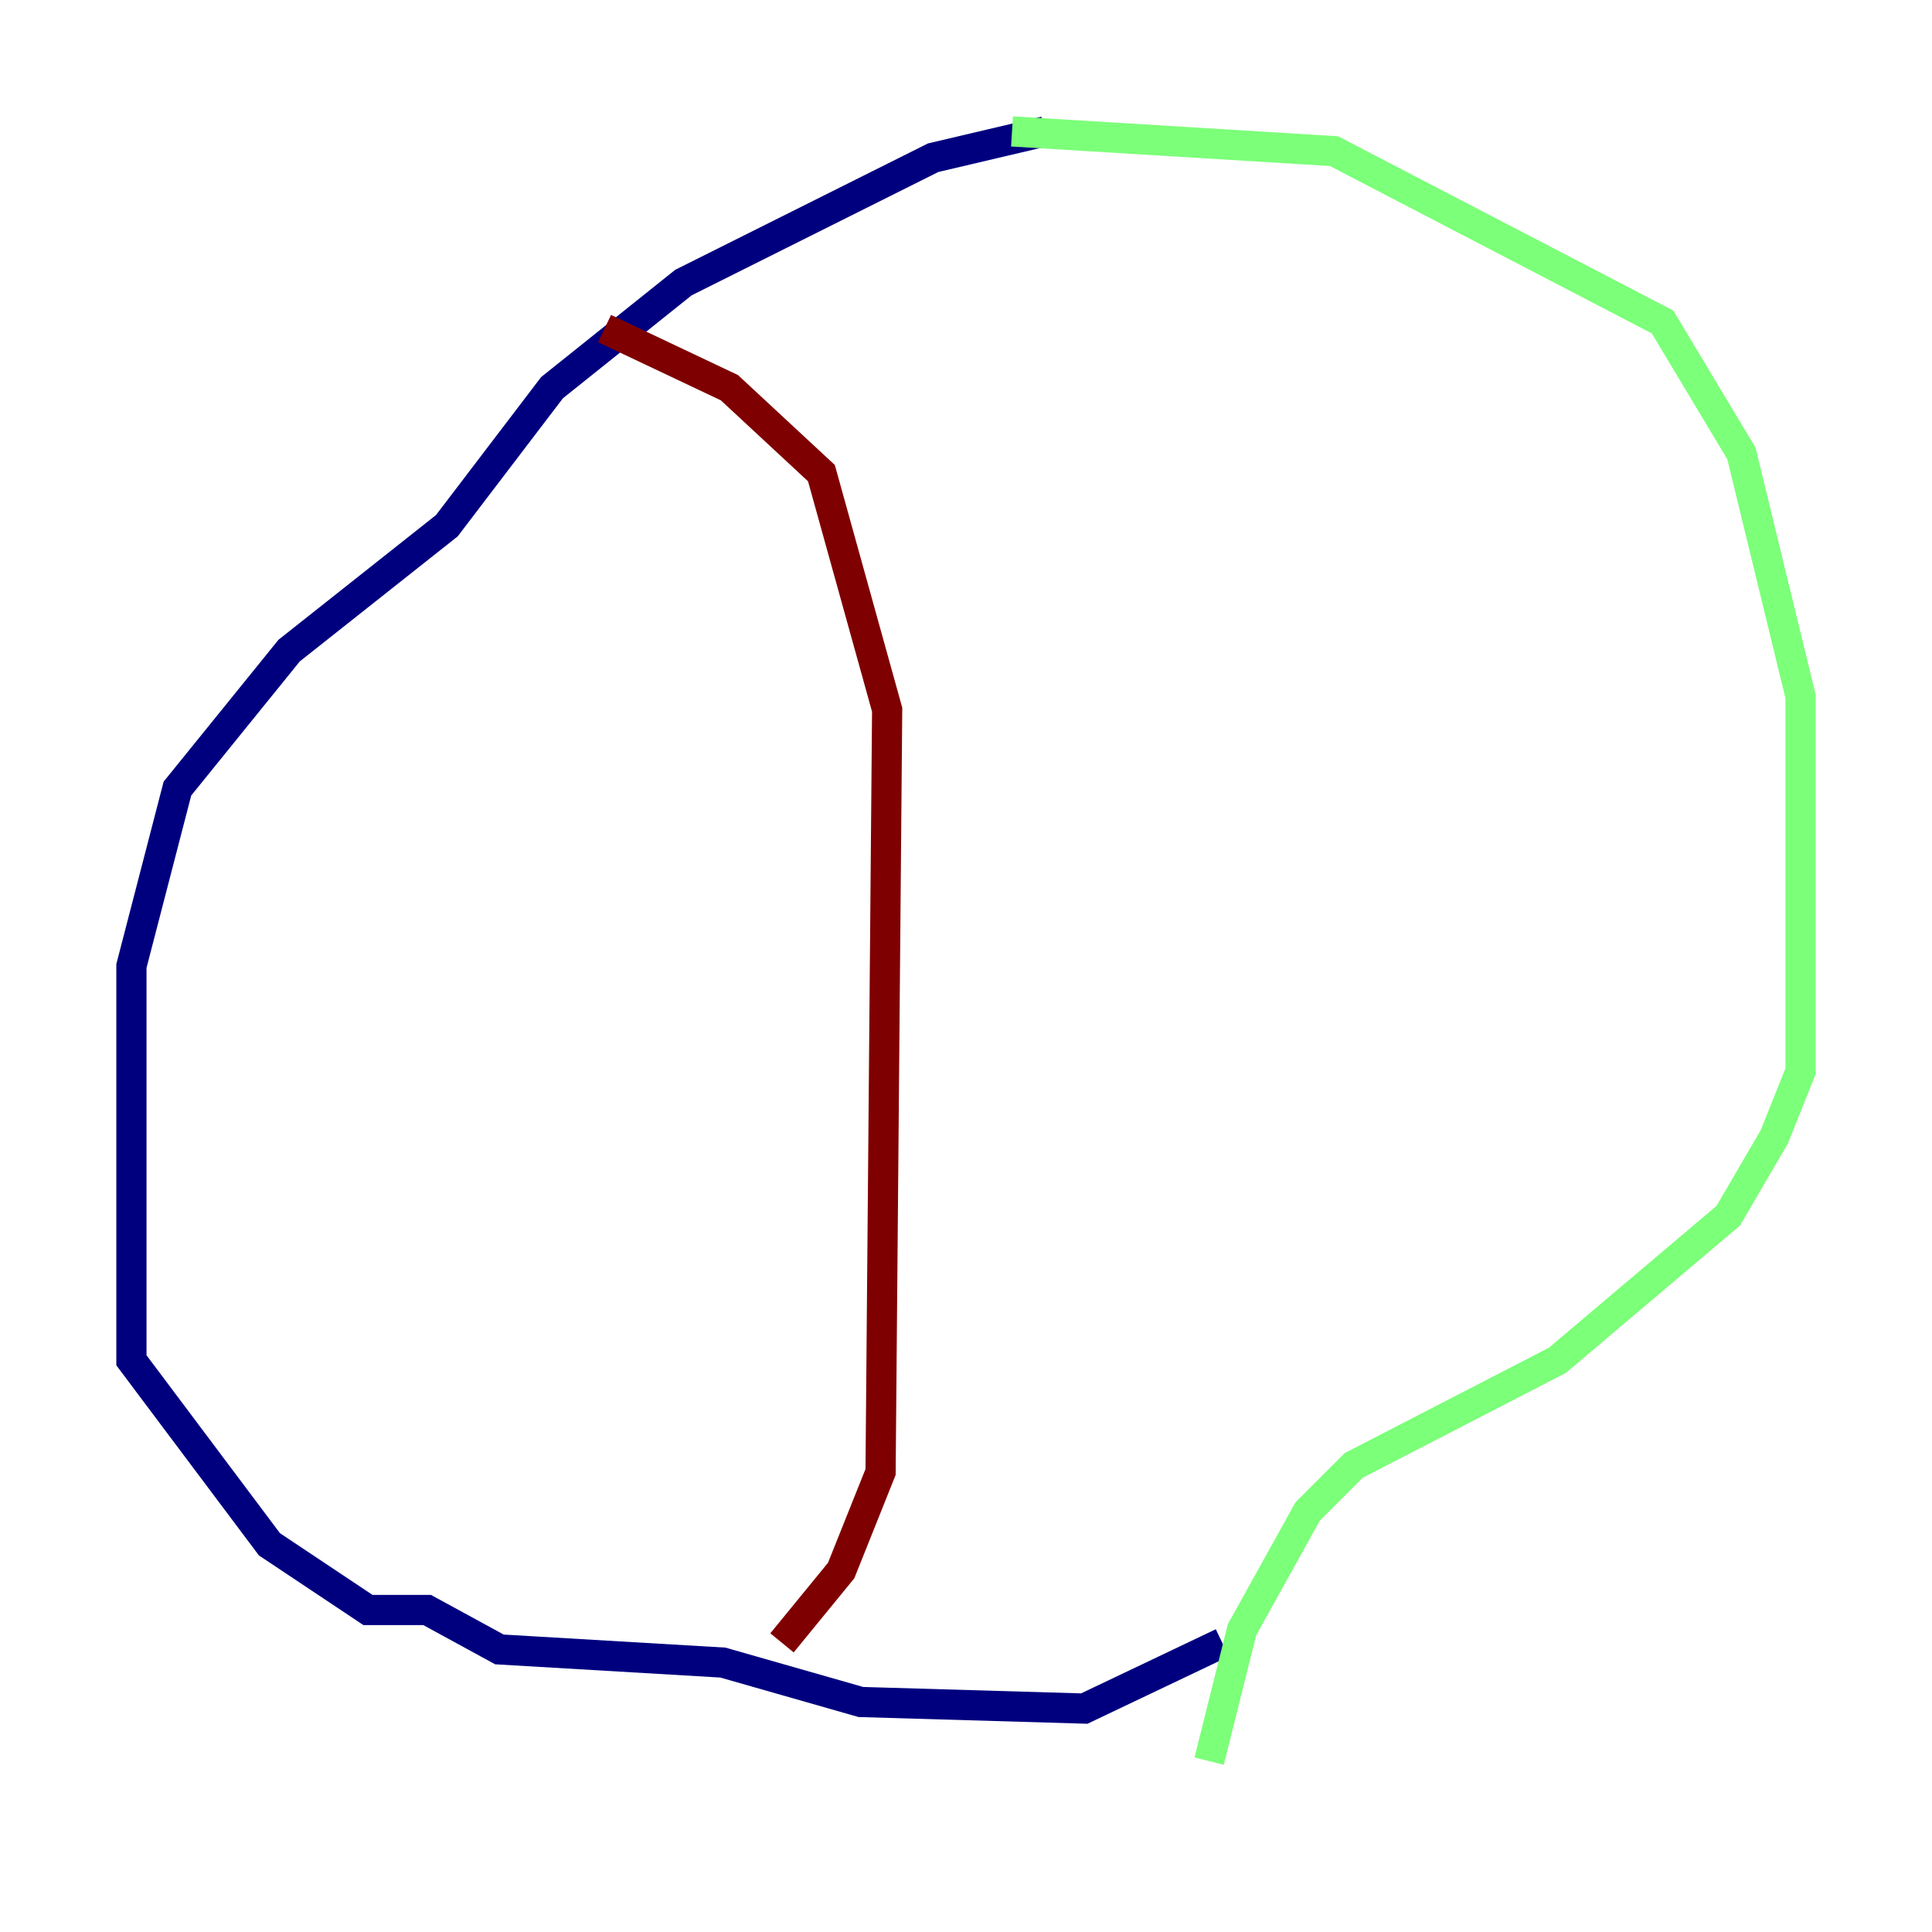 <?xml version="1.0" encoding="utf-8" ?>
<svg baseProfile="tiny" height="128" version="1.2" viewBox="0,0,128,128" width="128" xmlns="http://www.w3.org/2000/svg" xmlns:ev="http://www.w3.org/2001/xml-events" xmlns:xlink="http://www.w3.org/1999/xlink"><defs /><polyline fill="none" points="69.225,8.707 61.823,10.449 45.279,18.721 36.571,25.687 29.605,34.83 19.157,43.102 11.755,52.245 8.707,64.0 8.707,90.122 17.85,102.313 24.381,106.667 28.299,106.667 33.088,109.279 47.891,110.15 57.034,112.762 71.837,113.197 80.98,108.844" stroke="#00007f" stroke-width="2" /><polyline fill="none" points="67.048,8.707 88.381,10.014 110.15,21.333 115.374,30.041 119.293,46.15 119.293,70.966 117.551,75.32 114.503,80.544 103.184,90.122 89.687,97.088 86.639,100.136 82.286,107.973 80.109,116.68" stroke="#7cff79" stroke-width="2" /><polyline fill="none" points="40.054,21.769 48.327,25.687 54.422,31.347 58.776,47.02 58.34,97.524 55.728,104.054 51.809,108.844" stroke="#7f0000" stroke-width="2" /></svg>